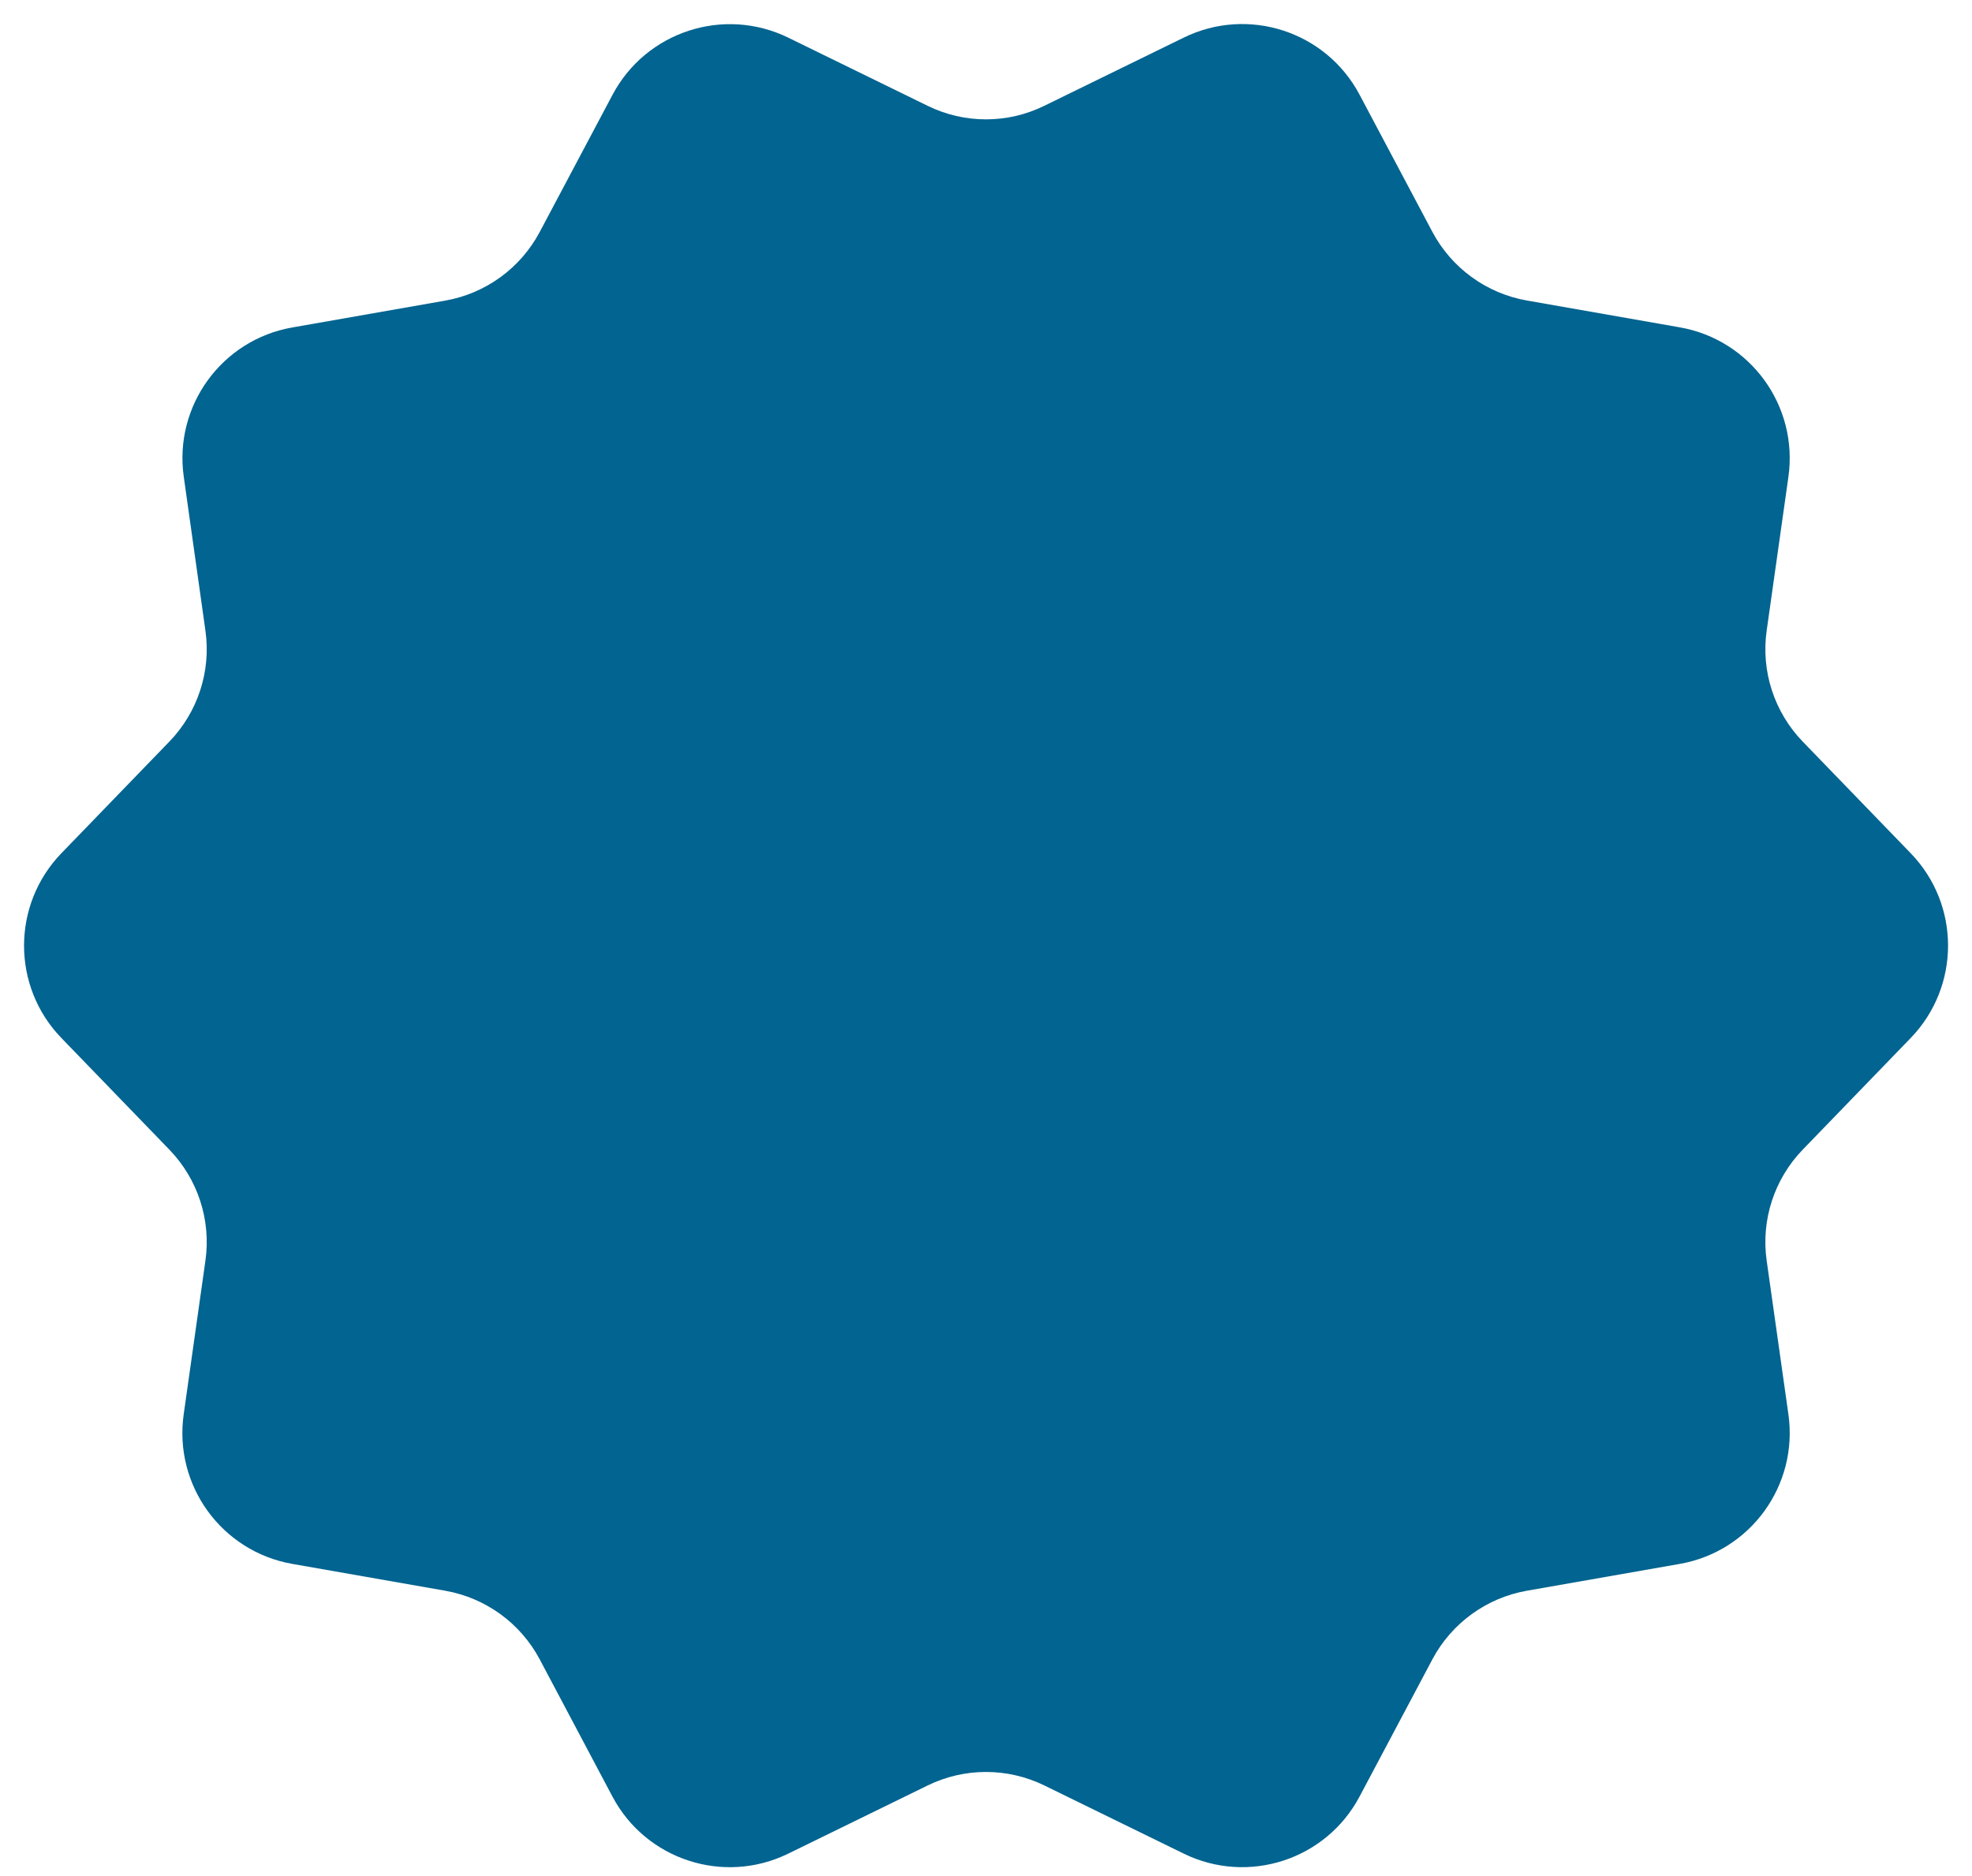 <svg width="41" height="39" viewBox="0 0 41 39" fill="none" xmlns="http://www.w3.org/2000/svg">
<path fill-rule="evenodd" clip-rule="evenodd" d="M21.713 2.199L24.613 0.781C25.951 0.127 27.569 0.651 28.267 1.969L29.781 4.821C30.181 5.573 30.905 6.099 31.745 6.247L34.925 6.805C36.393 7.063 37.391 8.437 37.183 9.913L36.731 13.109C36.611 13.953 36.889 14.805 37.481 15.417L39.725 17.737C40.761 18.807 40.761 20.507 39.725 21.579L37.481 23.899C36.889 24.511 36.611 25.363 36.731 26.207L37.183 29.403C37.391 30.879 36.393 32.253 34.925 32.511L31.745 33.069C30.905 33.217 30.181 33.743 29.781 34.495L28.267 37.347C27.569 38.663 25.953 39.189 24.613 38.535L21.713 37.117C20.947 36.743 20.053 36.743 19.287 37.117L16.387 38.535C15.049 39.189 13.431 38.665 12.733 37.347L11.221 34.495C10.821 33.743 10.097 33.217 9.257 33.069L6.077 32.511C4.609 32.253 3.611 30.879 3.819 29.403L4.271 26.207C4.391 25.363 4.113 24.511 3.521 23.899L1.277 21.579C0.241 20.509 0.241 18.809 1.277 17.737L3.521 15.417C4.113 14.805 4.391 13.953 4.271 13.109L3.821 9.913C3.611 8.439 4.611 7.063 6.079 6.807L9.259 6.249C10.097 6.101 10.821 5.575 11.221 4.823L12.735 1.971C13.433 0.655 15.049 0.129 16.389 0.783L19.289 2.201C20.053 2.575 20.949 2.575 21.713 2.199Z" fill="#026490"/>
</svg>
